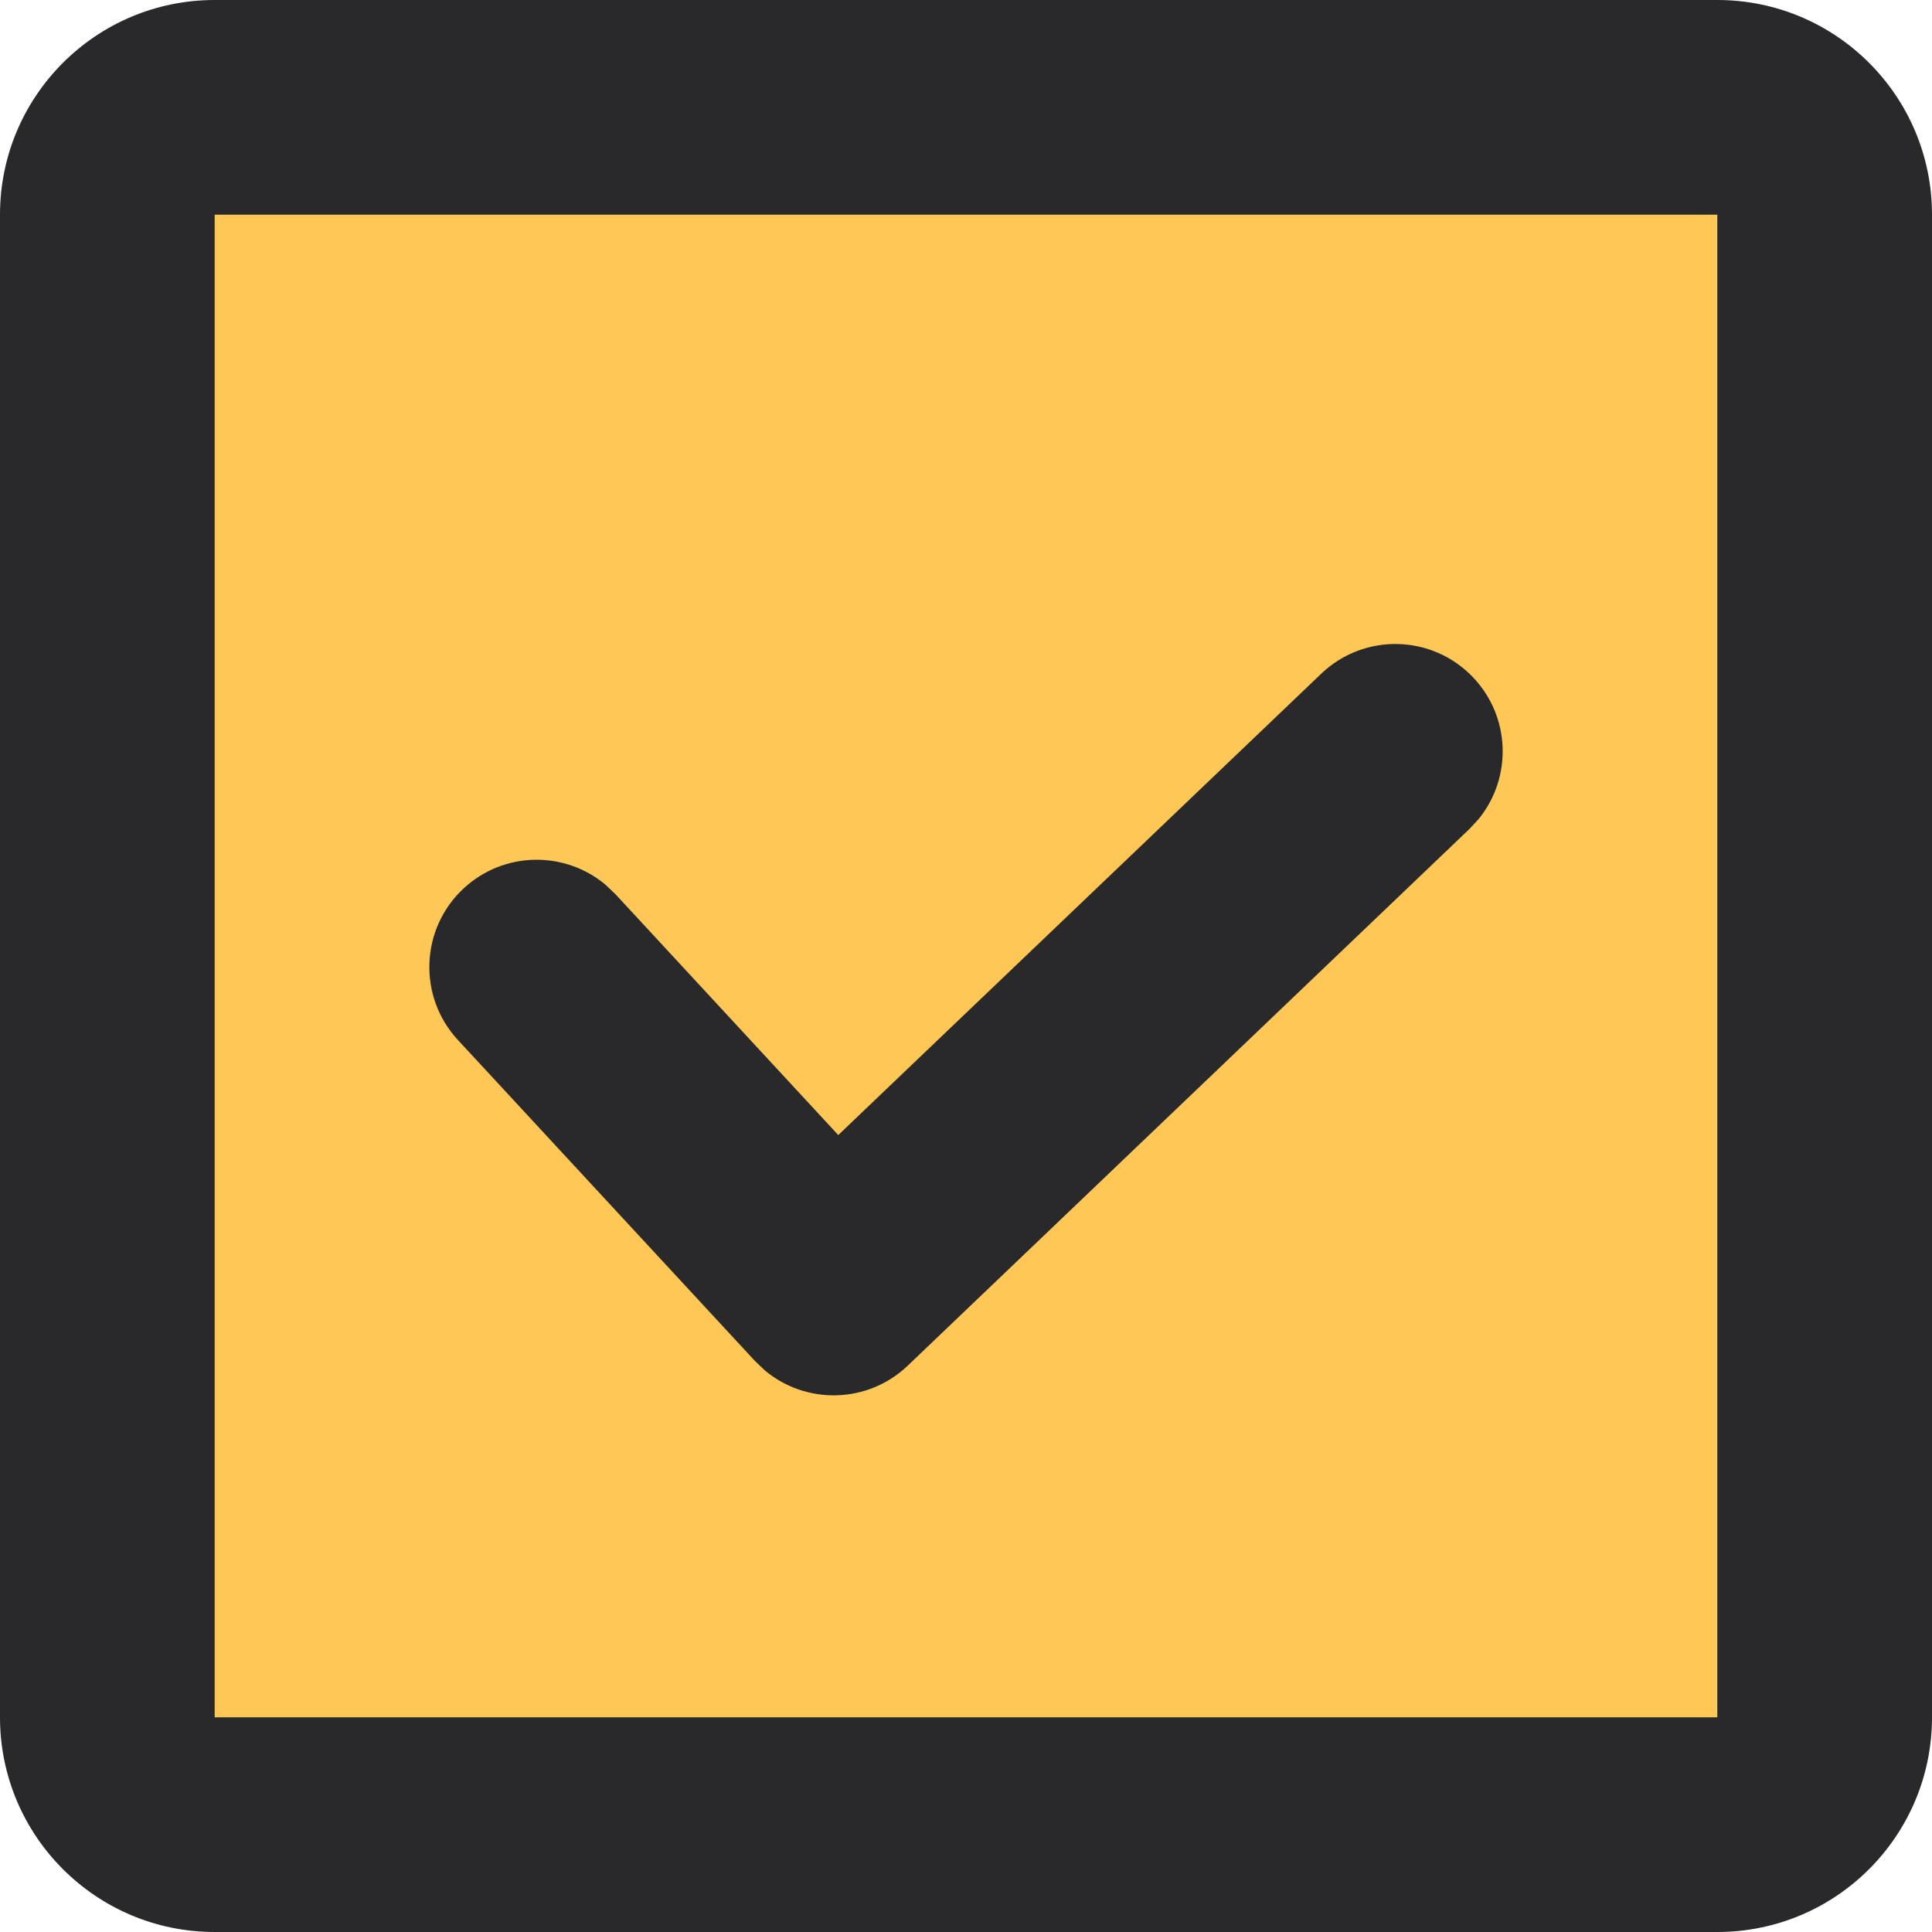 <svg xmlns="http://www.w3.org/2000/svg" width="96" height="96" viewBox="0 0 96 96">
    <g fill="none" fill-rule="evenodd">
        <rect width="86" height="86" x="5" y="5" fill="#FFC856" rx="2"/>
        <path fill="#29292C" d="M85.333 0C91.224 0 96 4.776 96 10.667v74.666C96 91.224 91.224 96 85.333 96H10.667C4.776 96 0 91.224 0 85.333V10.667C0 4.776 4.776 0 10.667 0h74.666zm0 10.667H10.667v74.666h74.666V10.667z"/>
        <path fill="#29292C" d="M65.649 33.477c2.13-2.035 5.506-1.958 7.54.172 1.879 1.966 1.958 4.994.284 7.048l-.455.492-27.91 26.667c-1.988 1.9-5.057 1.956-7.109.234l-.49-.468-14.757-15.946c-2-2.162-1.87-5.537.292-7.537 1.996-1.847 5.025-1.877 7.052-.17l.485.462L41.653 56.4 65.65 33.477z"/>
    </g>
</svg>
